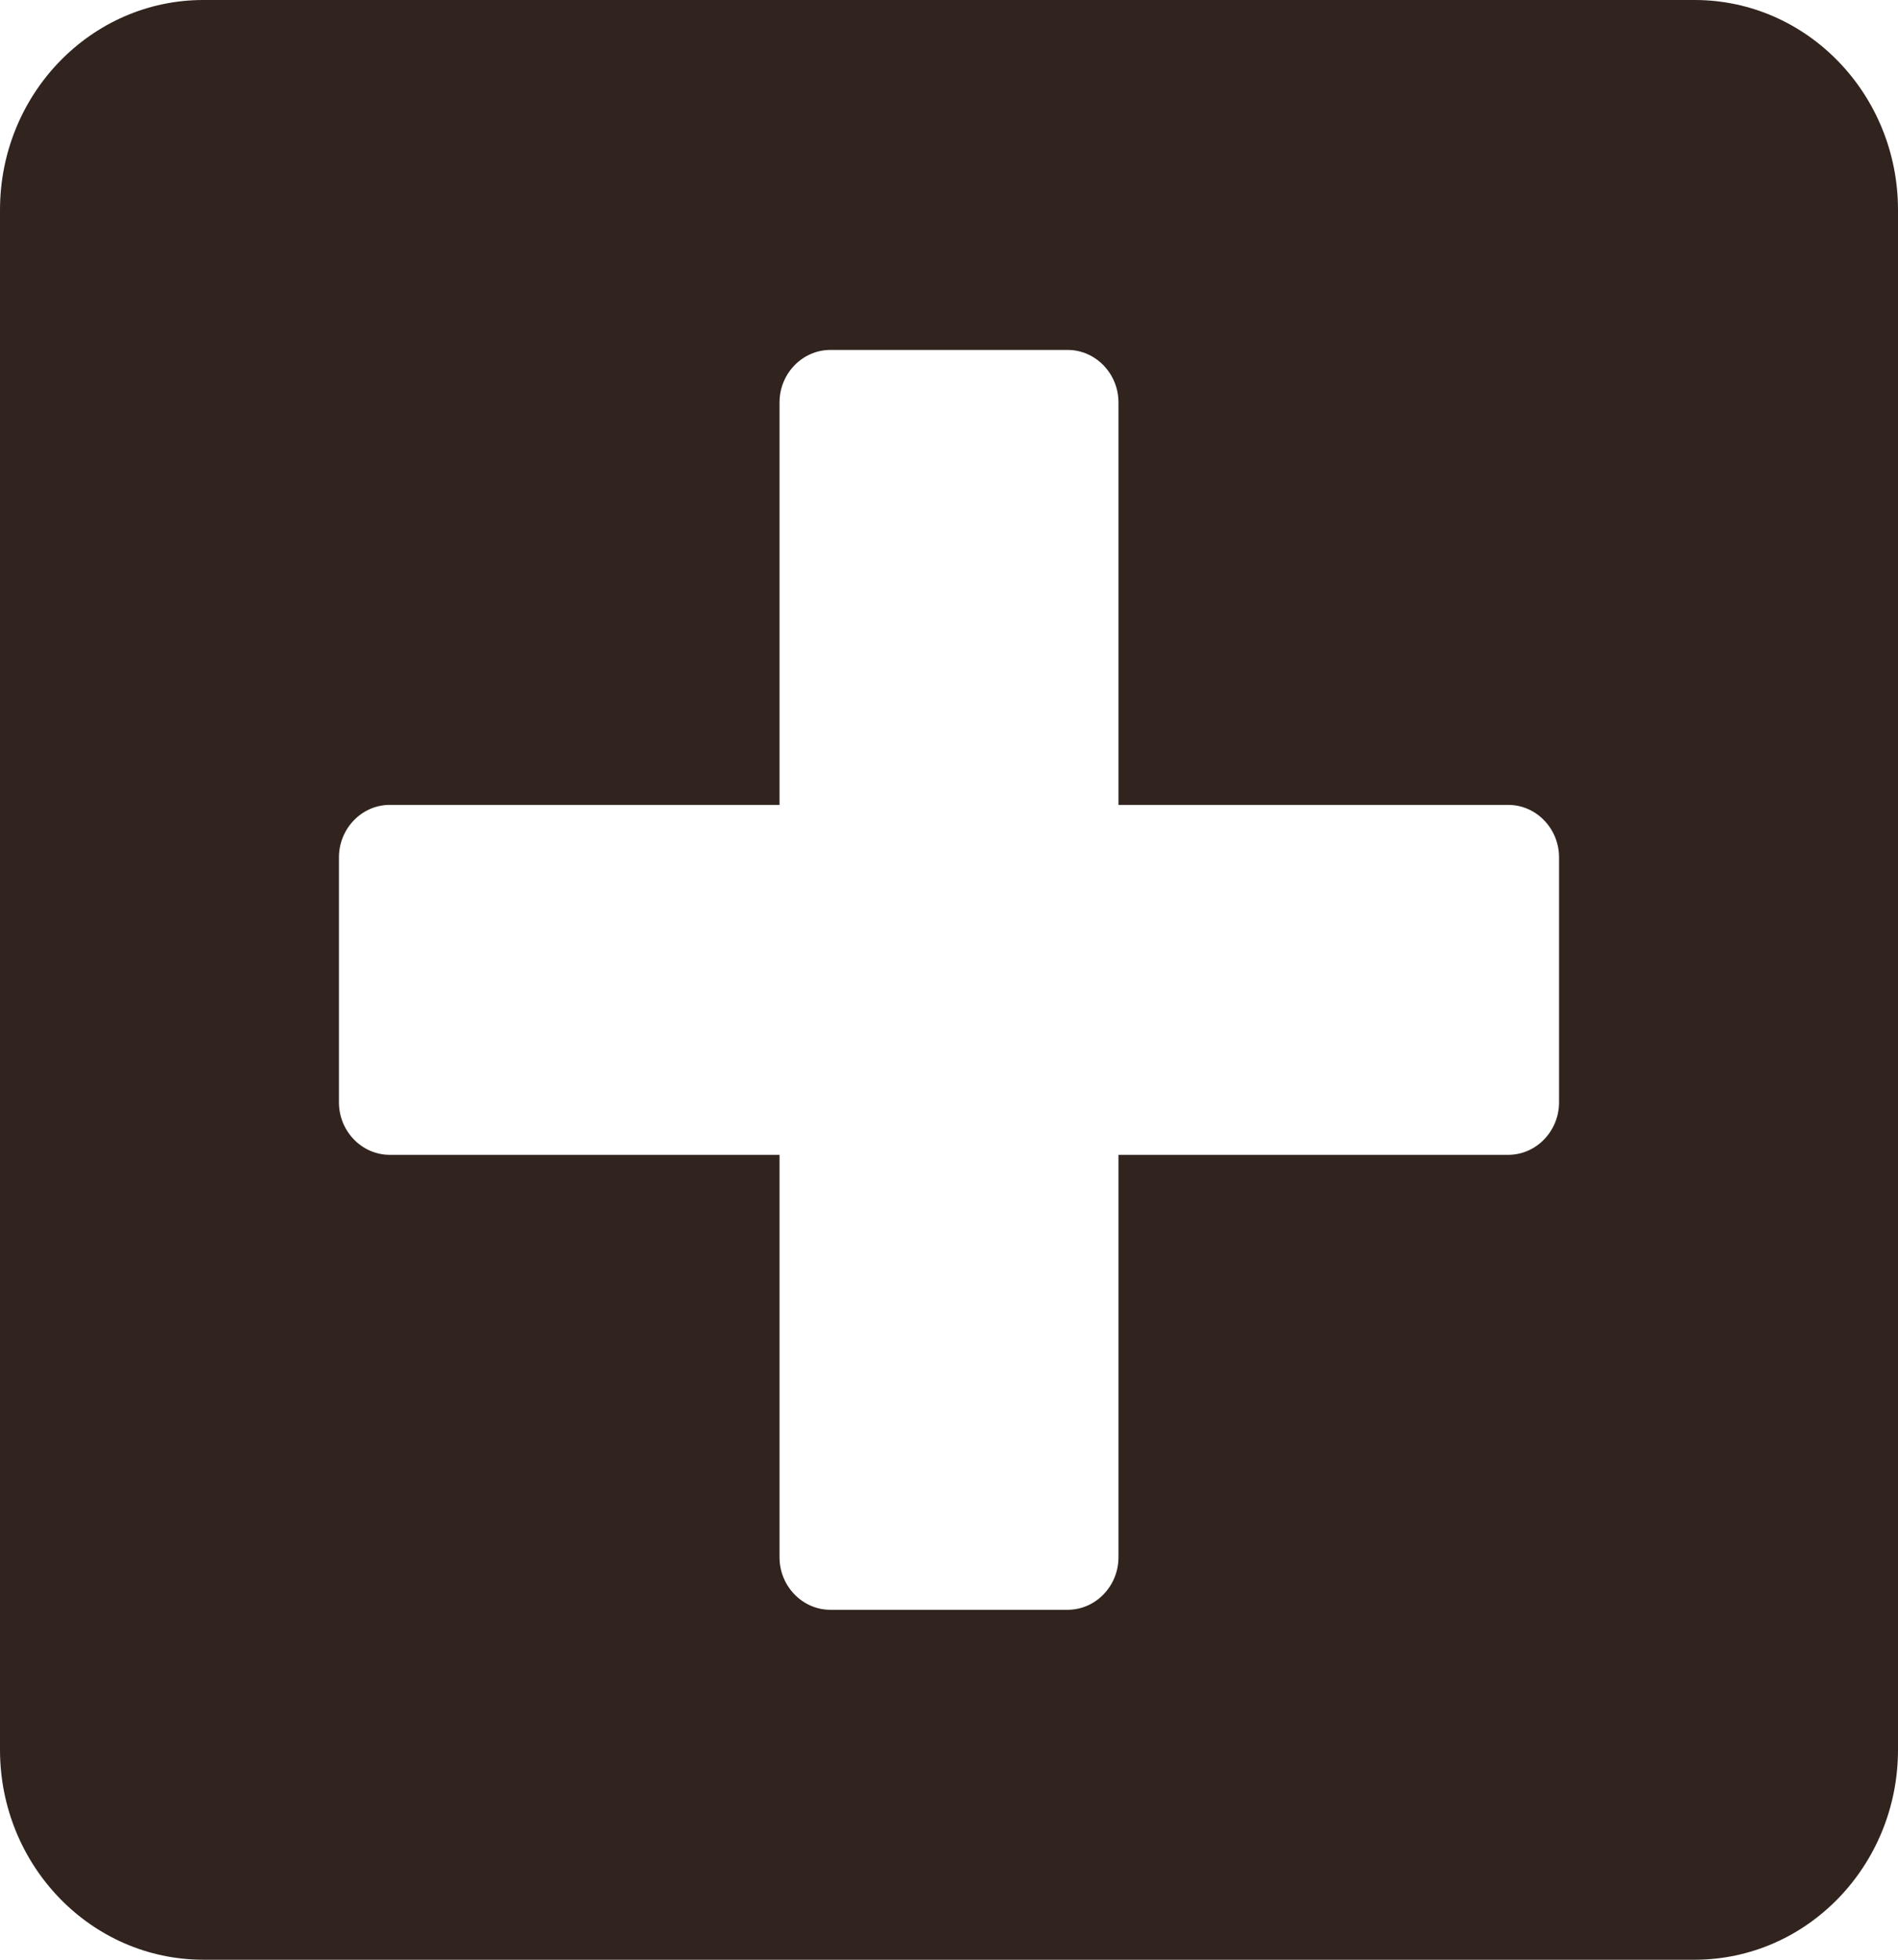 <svg width="31" height="32" viewBox="0 0 31 32" fill="none" xmlns="http://www.w3.org/2000/svg">
<path id="Vector" d="M27.679 0H3.321C1.488 0 0 1.536 0 3.429V28.571C0 30.464 1.488 32 3.321 32H27.679C29.512 32 31 30.464 31 28.571V3.429C31 1.536 29.512 0 27.679 0ZM25.464 18C25.464 18.471 25.091 18.857 24.634 18.857H18.268V25.429C18.268 25.9 17.894 26.286 17.438 26.286H13.562C13.106 26.286 12.732 25.9 12.732 25.429V18.857H6.366C5.909 18.857 5.536 18.471 5.536 18V14C5.536 13.529 5.909 13.143 6.366 13.143H12.732V6.571C12.732 6.1 13.106 5.714 13.562 5.714H17.438C17.894 5.714 18.268 6.1 18.268 6.571V13.143H24.634C25.091 13.143 25.464 13.529 25.464 14V18Z" fill="#31241E"/>
</svg>
